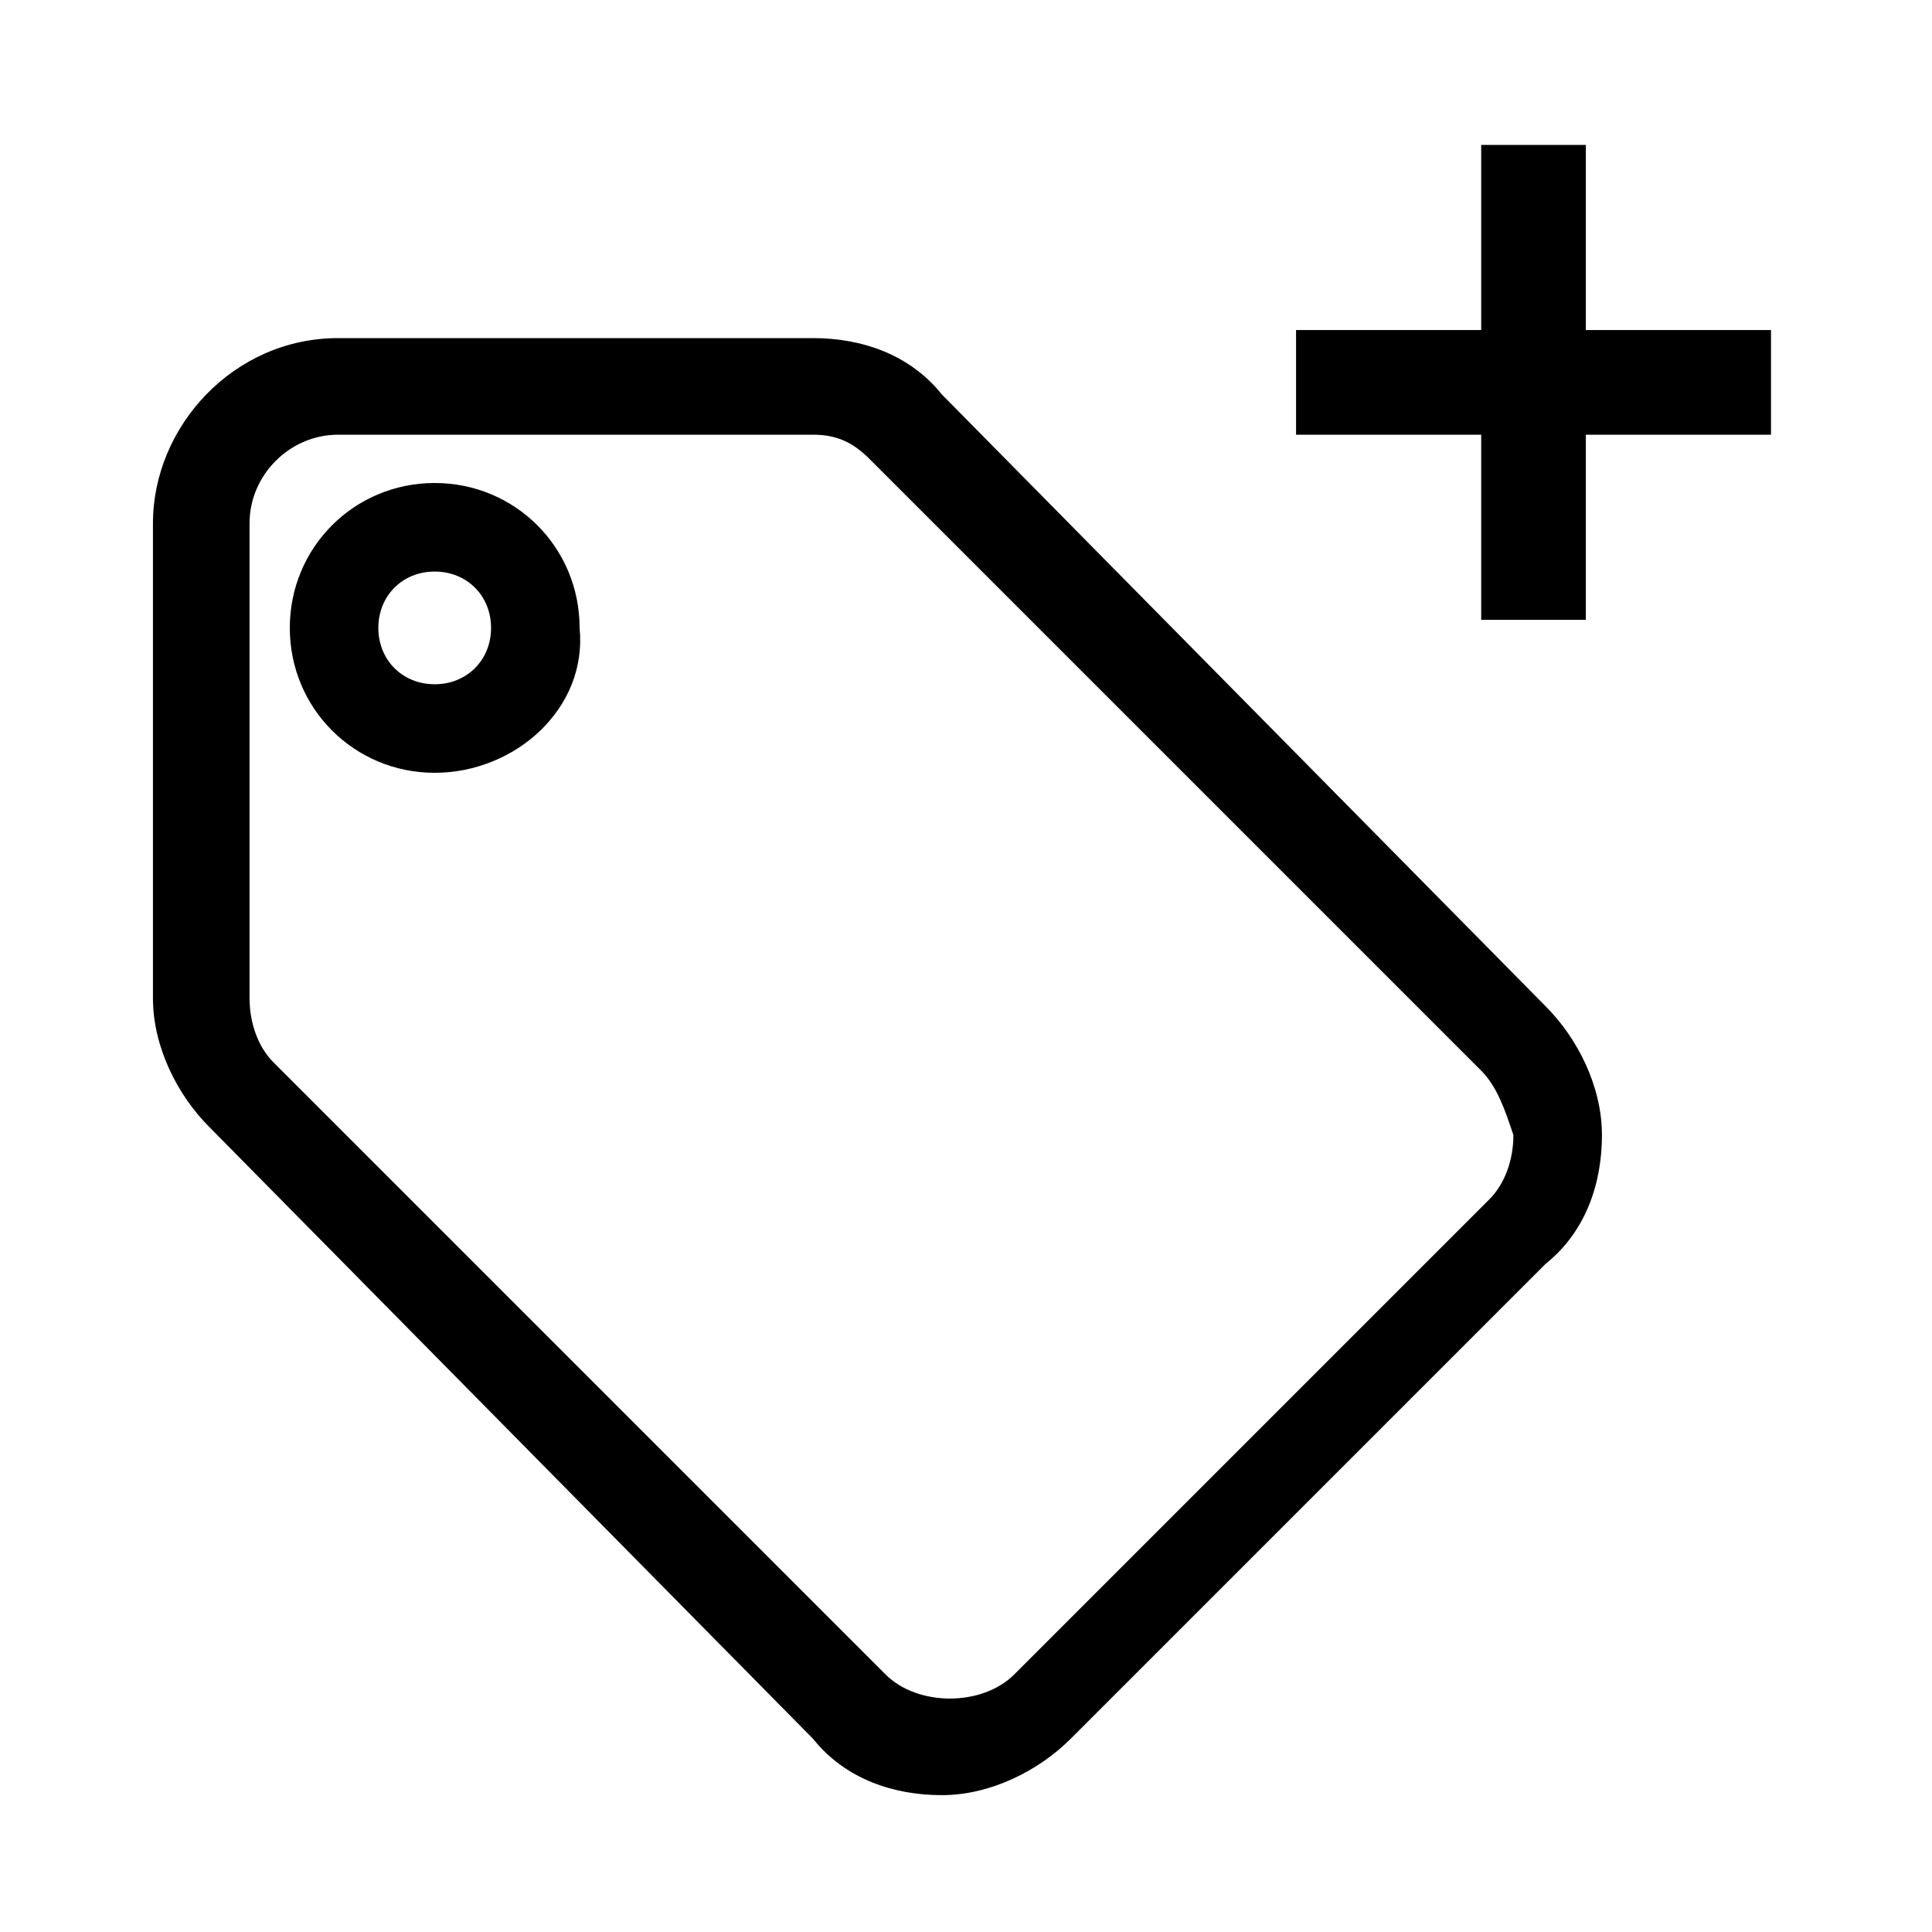 <svg version="1.1" id="Vlt-icon-tag-add" xmlns="http://www.w3.org/2000/svg" xmlns:xlink="http://www.w3.org/1999/xlink" x="0px" y="0px" viewBox="0 0 24 24" style="enable-background:new 0 0 24 24;" xml:space="preserve"><path id="path-1_1_" d="M19.7,4.1H22v1.3h-2.3v2.3h-1.3V5.4h-2.3V4.1h2.3V1.8h1.3V4.1z M19.2,12.5c0.4,0.4,0.7,1,0.7,1.6&#xA;&#x9;s-0.2,1.2-0.7,1.6l-5.9,5.9c-0.4,0.4-1,0.7-1.6,0.7s-1.2-0.2-1.6-0.7L2.6,14c-0.4-0.4-0.7-1-0.7-1.6V6.5c0-1.2,1-2.3,2.3-2.3h5.9&#xA;&#x9;c0.6,0,1.2,0.2,1.6,0.7L19.2,12.5z M18.4,13.3l-7.6-7.6c-0.2-0.2-0.4-0.3-0.7-0.3H4.2c-0.6,0-1.1,0.5-1.1,1.1v5.9&#xA;&#x9;c0,0.3,0.1,0.6,0.3,0.8l7.6,7.6c0.2,0.2,0.5,0.3,0.8,0.3s0.6-0.1,0.8-0.3l5.9-5.9c0.2-0.2,0.3-0.5,0.3-0.8&#xA;&#x9;C18.7,13.8,18.6,13.5,18.4,13.3z M5.4,9.6c-1,0-1.8-0.8-1.8-1.8S4.4,6,5.4,6s1.8,0.8,1.8,1.8C7.3,8.8,6.4,9.6,5.4,9.6z M5.4,8.5&#xA;&#x9;c0.4,0,0.7-0.3,0.7-0.7c0-0.4-0.3-0.7-0.7-0.7S4.7,7.4,4.7,7.8C4.7,8.2,5,8.5,5.4,8.5z"/></svg>